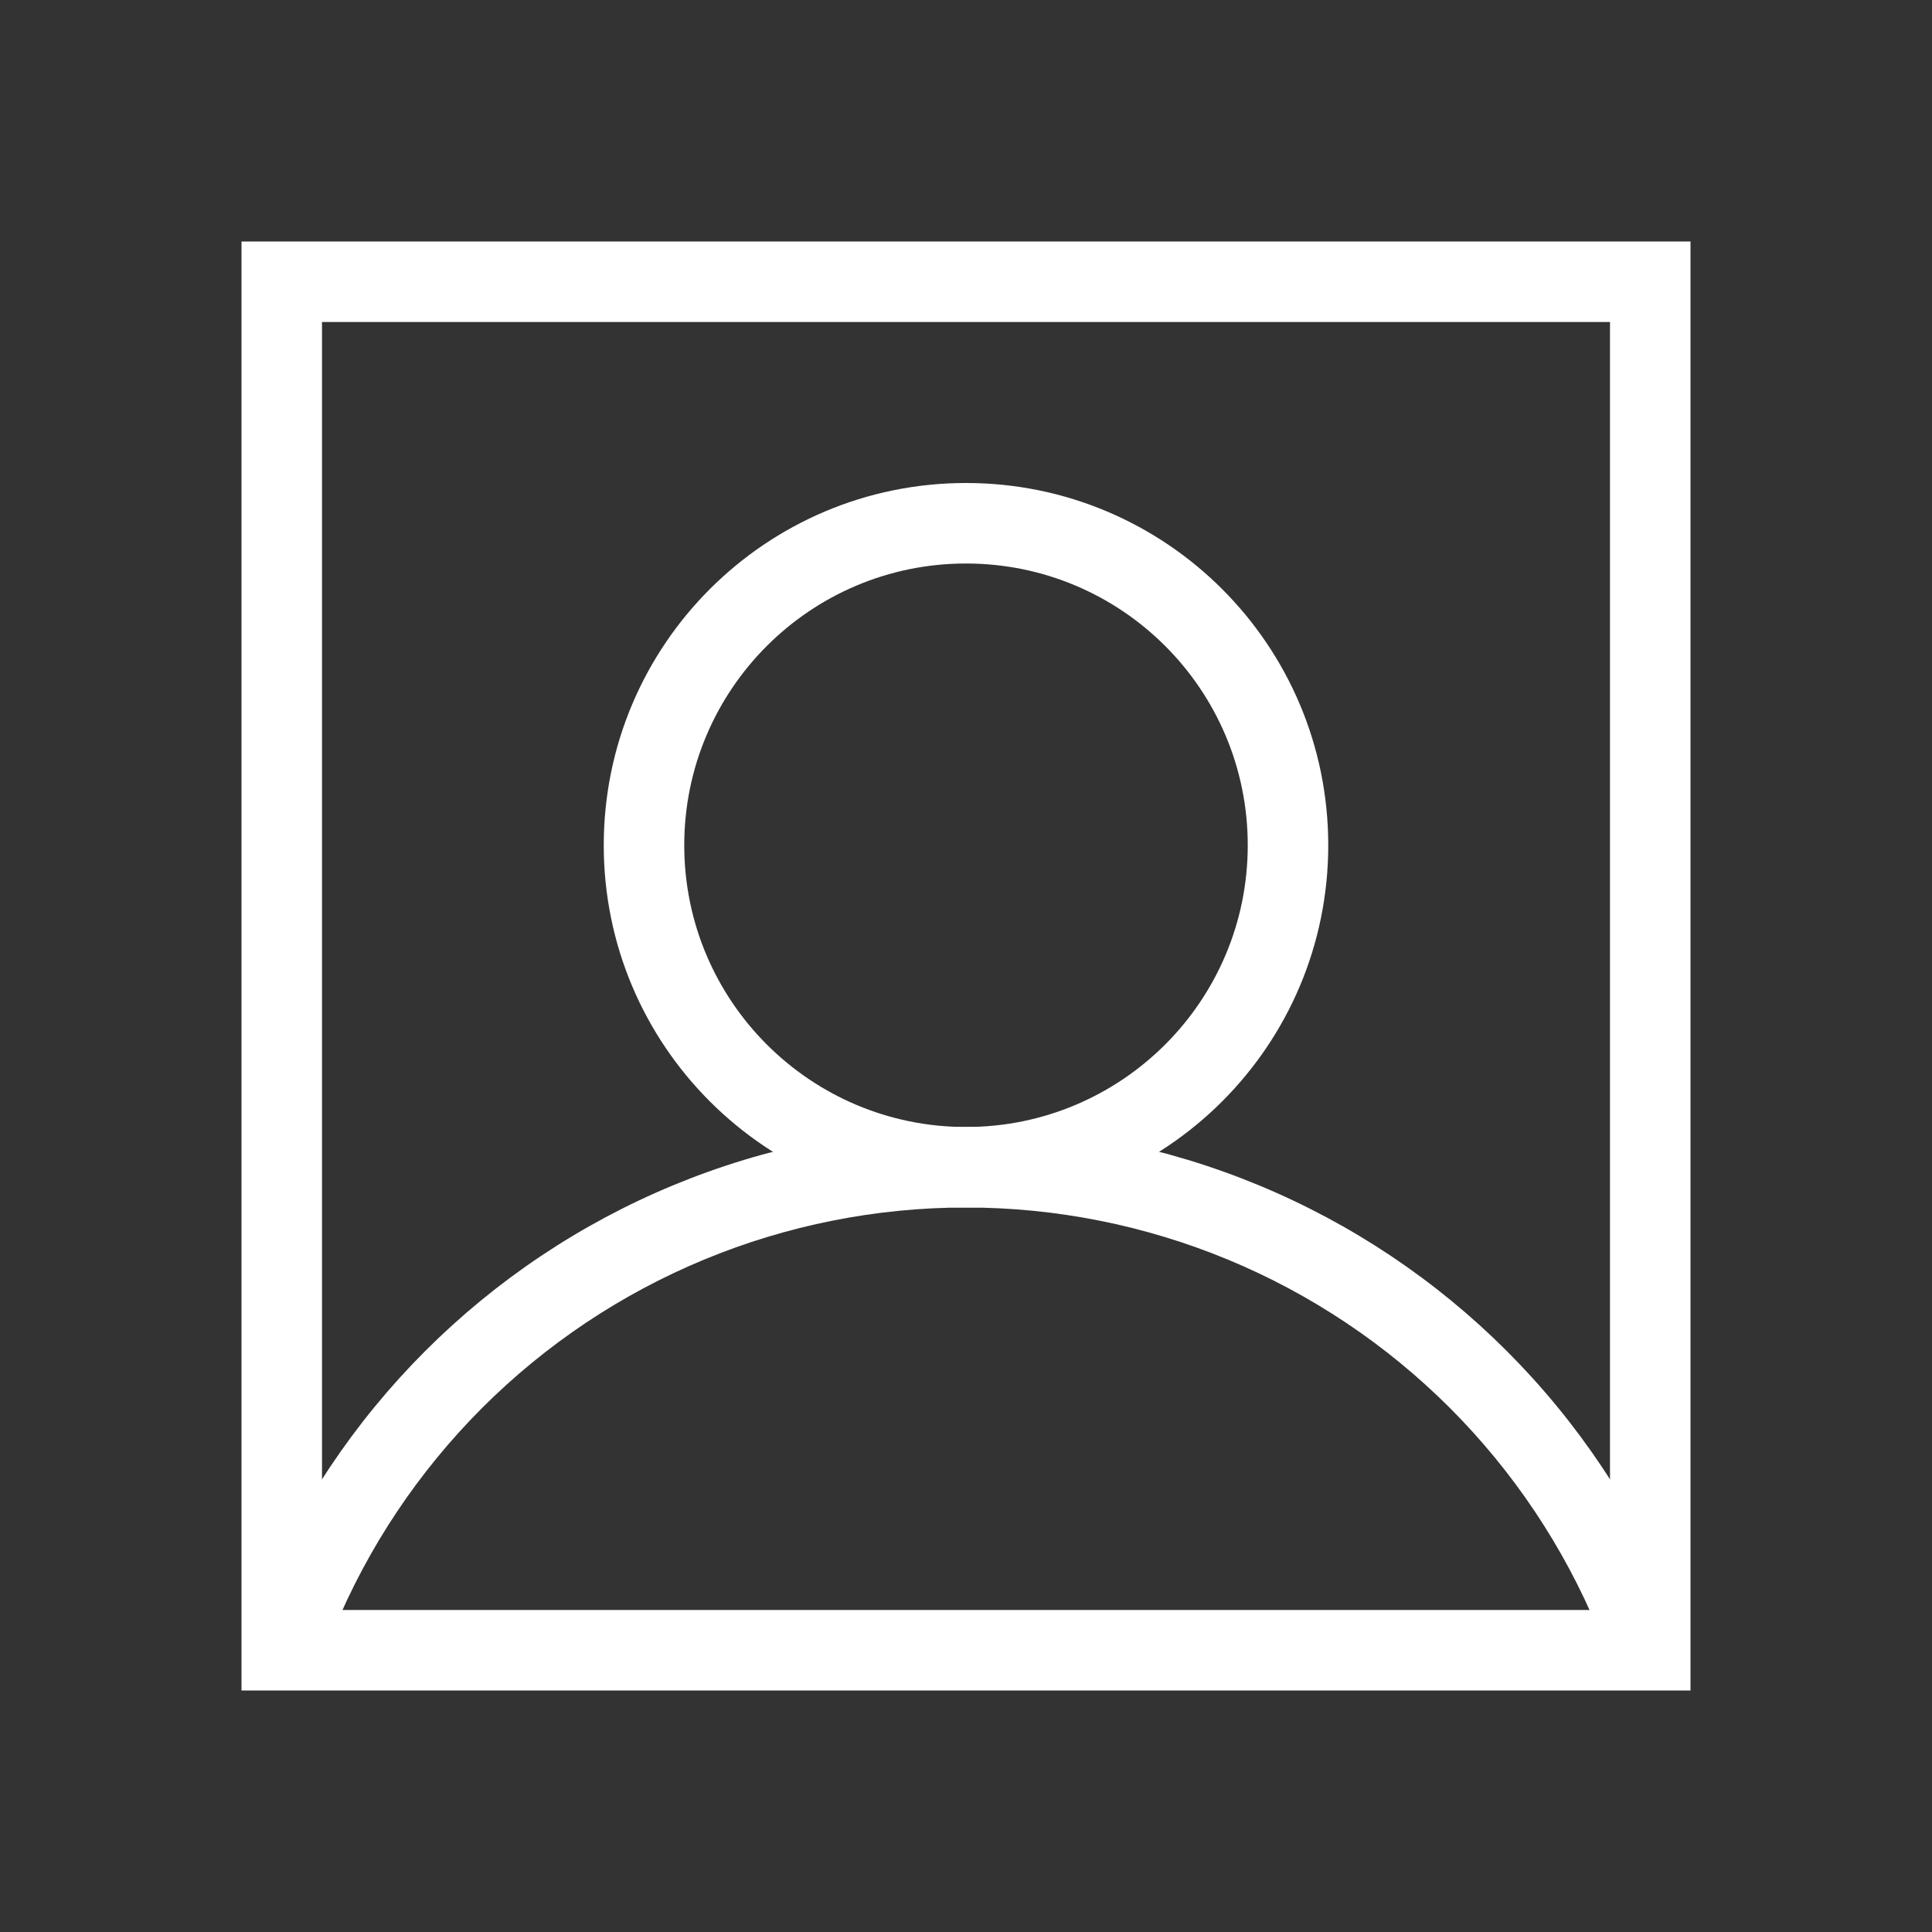 <svg width="48" height="48" viewBox="0 0 48 48" fill="none" xmlns="http://www.w3.org/2000/svg">
<rect x="0" y="0" width="48" height="48" fill="#333333" stroke="none"/>
<path fill-rule="evenodd" clip-rule="evenodd" d="M40 8H8V40H40V8ZM6 6V42H42V6H6Z" fill="white"/>
<path fill-rule="evenodd" clip-rule="evenodd" d="M24 14C20.134 14 17 17.134 17 21C17 24.866 20.134 28 24 28C27.866 28 31 24.866 31 21C31 17.134 27.866 14 24 14ZM15 21C15 16.029 19.029 12 24 12C28.971 12 33 16.029 33 21C33 25.971 28.971 30 24 30C19.029 30 15 25.971 15 21Z" fill="white"/>
<path fill-rule="evenodd" clip-rule="evenodd" d="M16.729 29.446C19.034 28.491 21.505 28 24 28C26.495 28 28.966 28.491 31.271 29.446C33.576 30.401 35.671 31.801 37.435 33.565C39.199 35.329 40.599 37.424 41.554 39.729L39.706 40.494C38.852 38.432 37.599 36.558 36.021 34.979C34.442 33.401 32.568 32.148 30.506 31.294C28.443 30.44 26.233 30 24 30C21.767 30 19.557 30.44 17.494 31.294C15.432 32.148 13.558 33.401 11.979 34.979C10.401 36.558 9.148 38.432 8.294 40.494L6.446 39.729C7.401 37.424 8.801 35.329 10.565 33.565C12.329 31.801 14.424 30.401 16.729 29.446Z" fill="white"/>
</svg>
